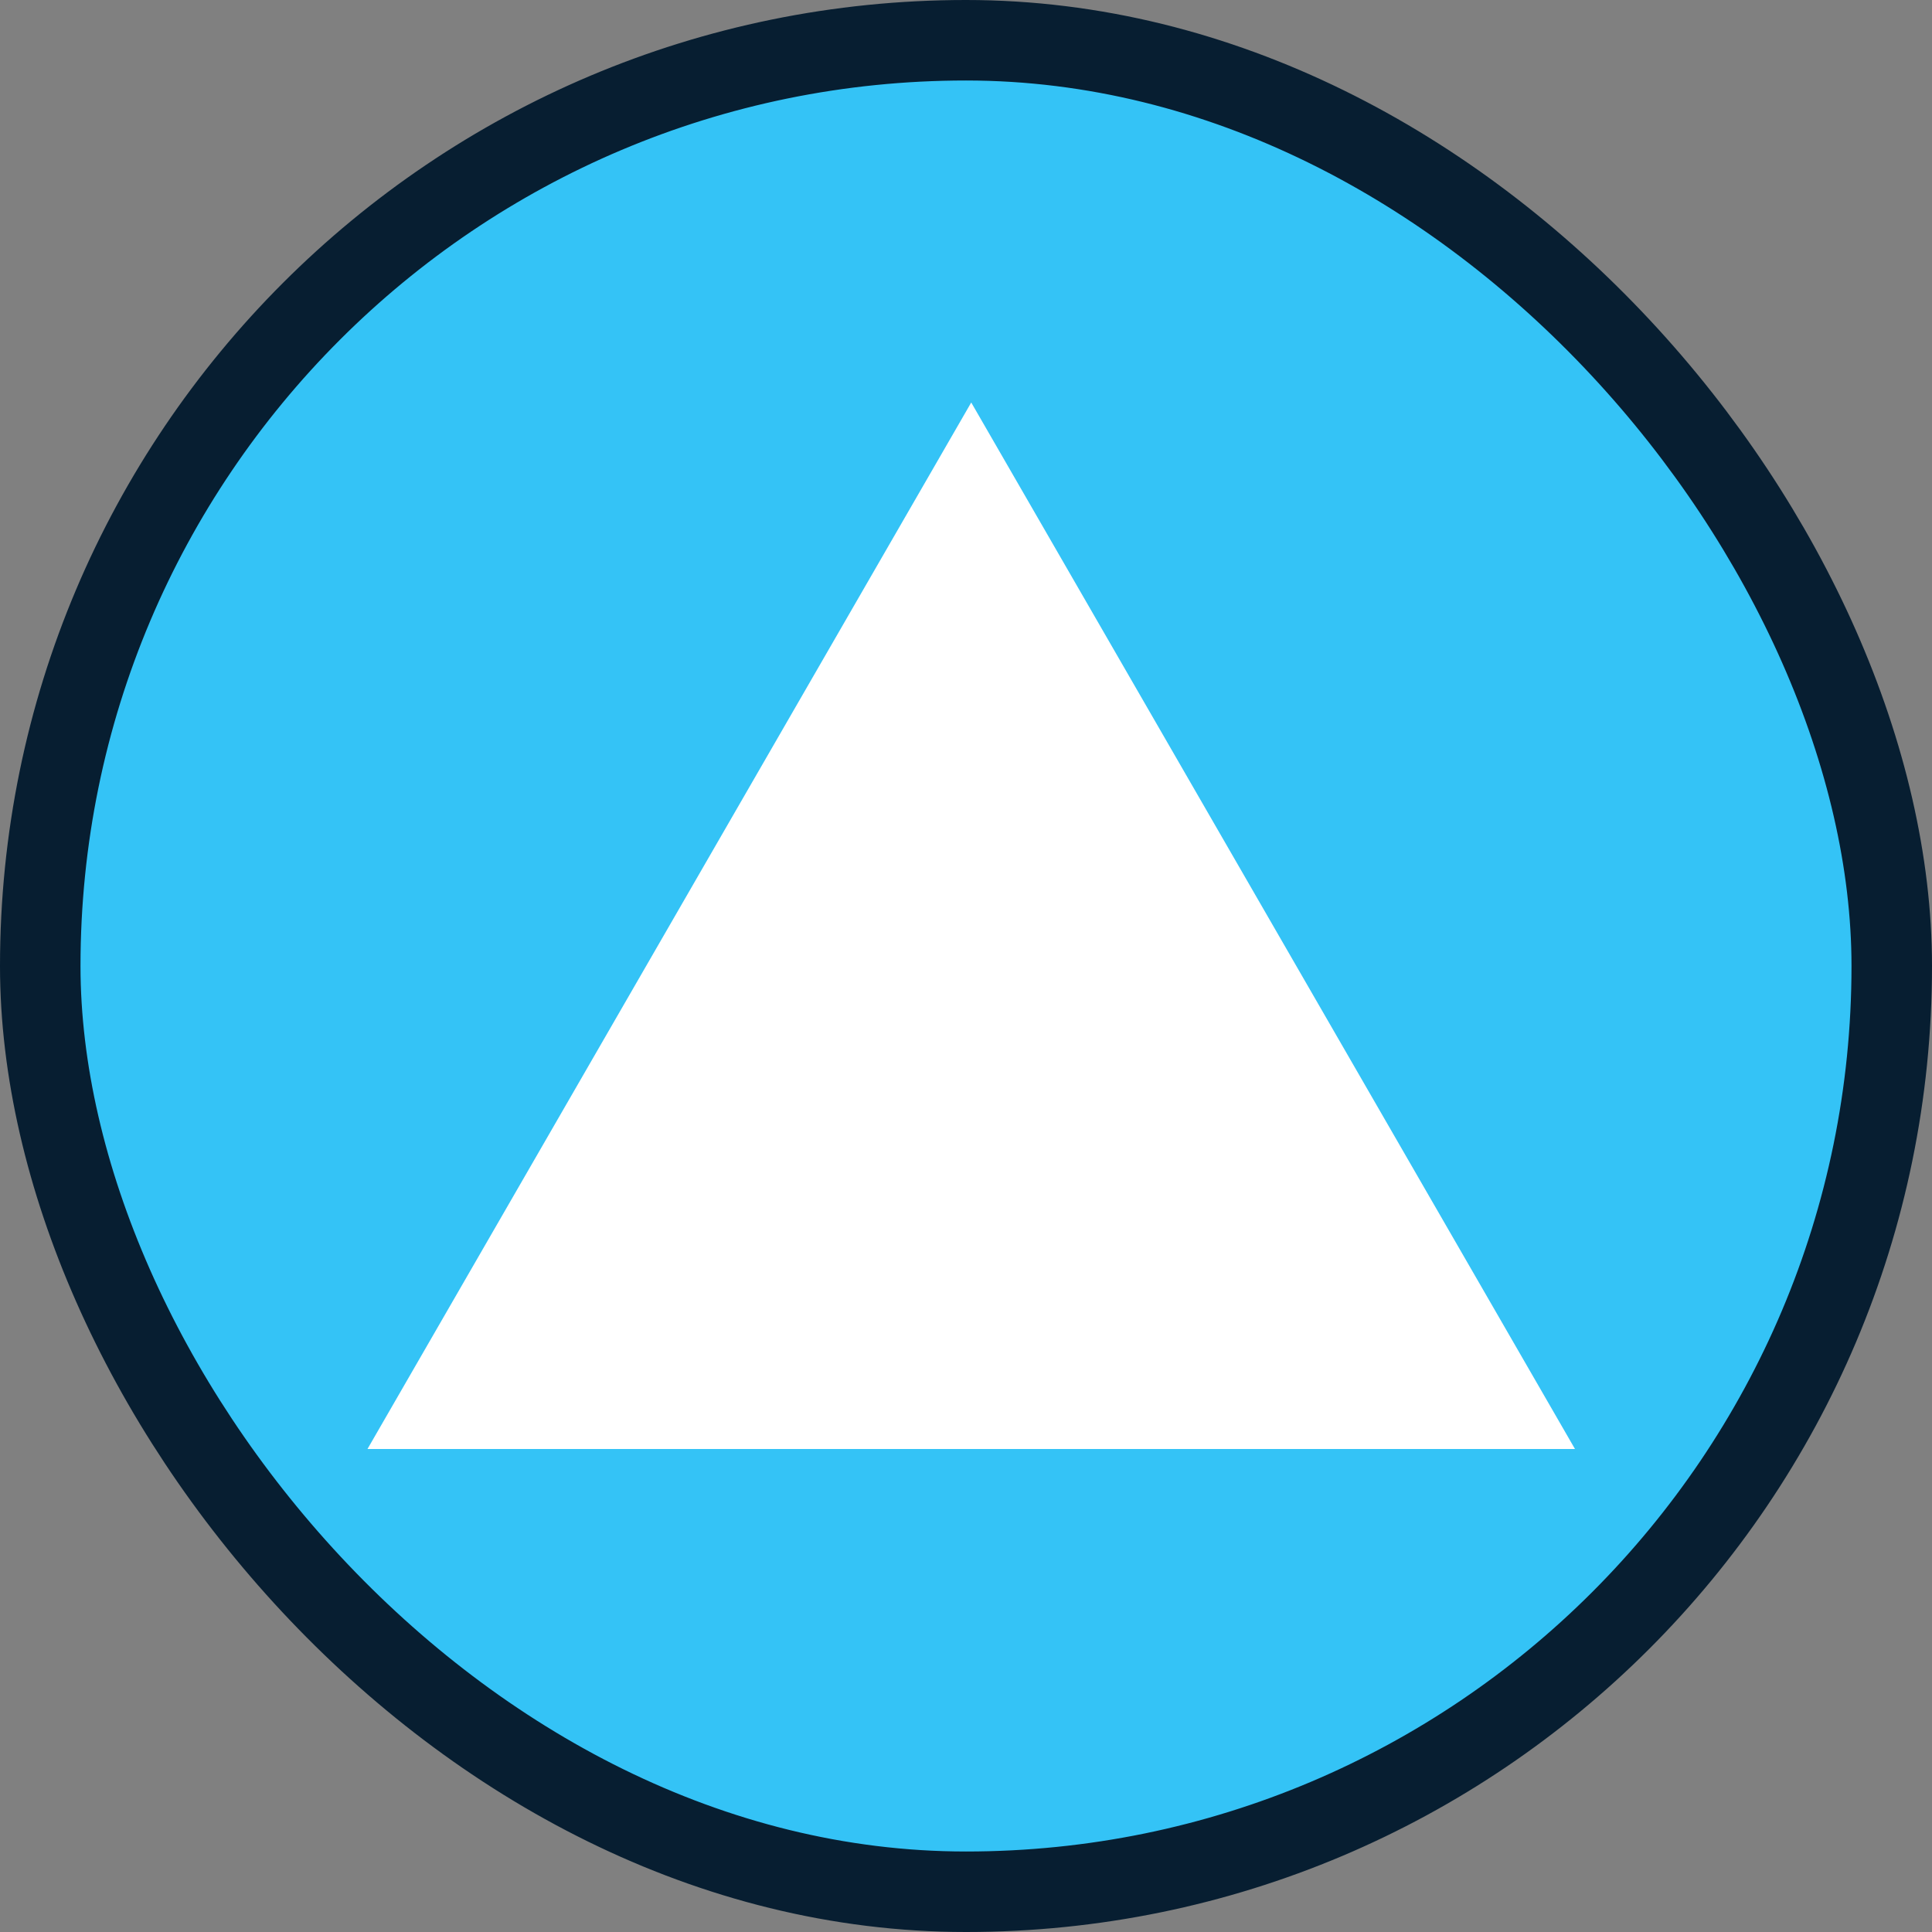 <?xml version="1.0" encoding="UTF-8"?>
<svg width="24px" height="24px" viewBox="0 0 24 24" version="1.1" xmlns="http://www.w3.org/2000/svg" xmlns:xlink="http://www.w3.org/1999/xlink">
    <rect x="0" y="0" width="24" height="24" fill="#808080" stroke="none"/>
    <!-- Generator: Sketch 59 (86127) - https://sketch.com -->
    <title>省0</title>
    <desc>Created with Sketch.</desc>
    <g id="页面-1" stroke="none" stroke-width="1" fill="none" fill-rule="evenodd">
        <g id="水-圆形icon" transform="translate(-67, -95)">
            <g id="省0" transform="translate(67, 95)">
                <rect id="形状结合" stroke="#071E31" fill="#34C3F6" x="0.5" y="0.5" width="23" height="23" rx="11.5"></rect>
                <polygon id="多边形" fill="#FFFFFF" points="12.065 5 19.565 18 4.565 18"></polygon>
            </g>
        </g>
    </g>
</svg>